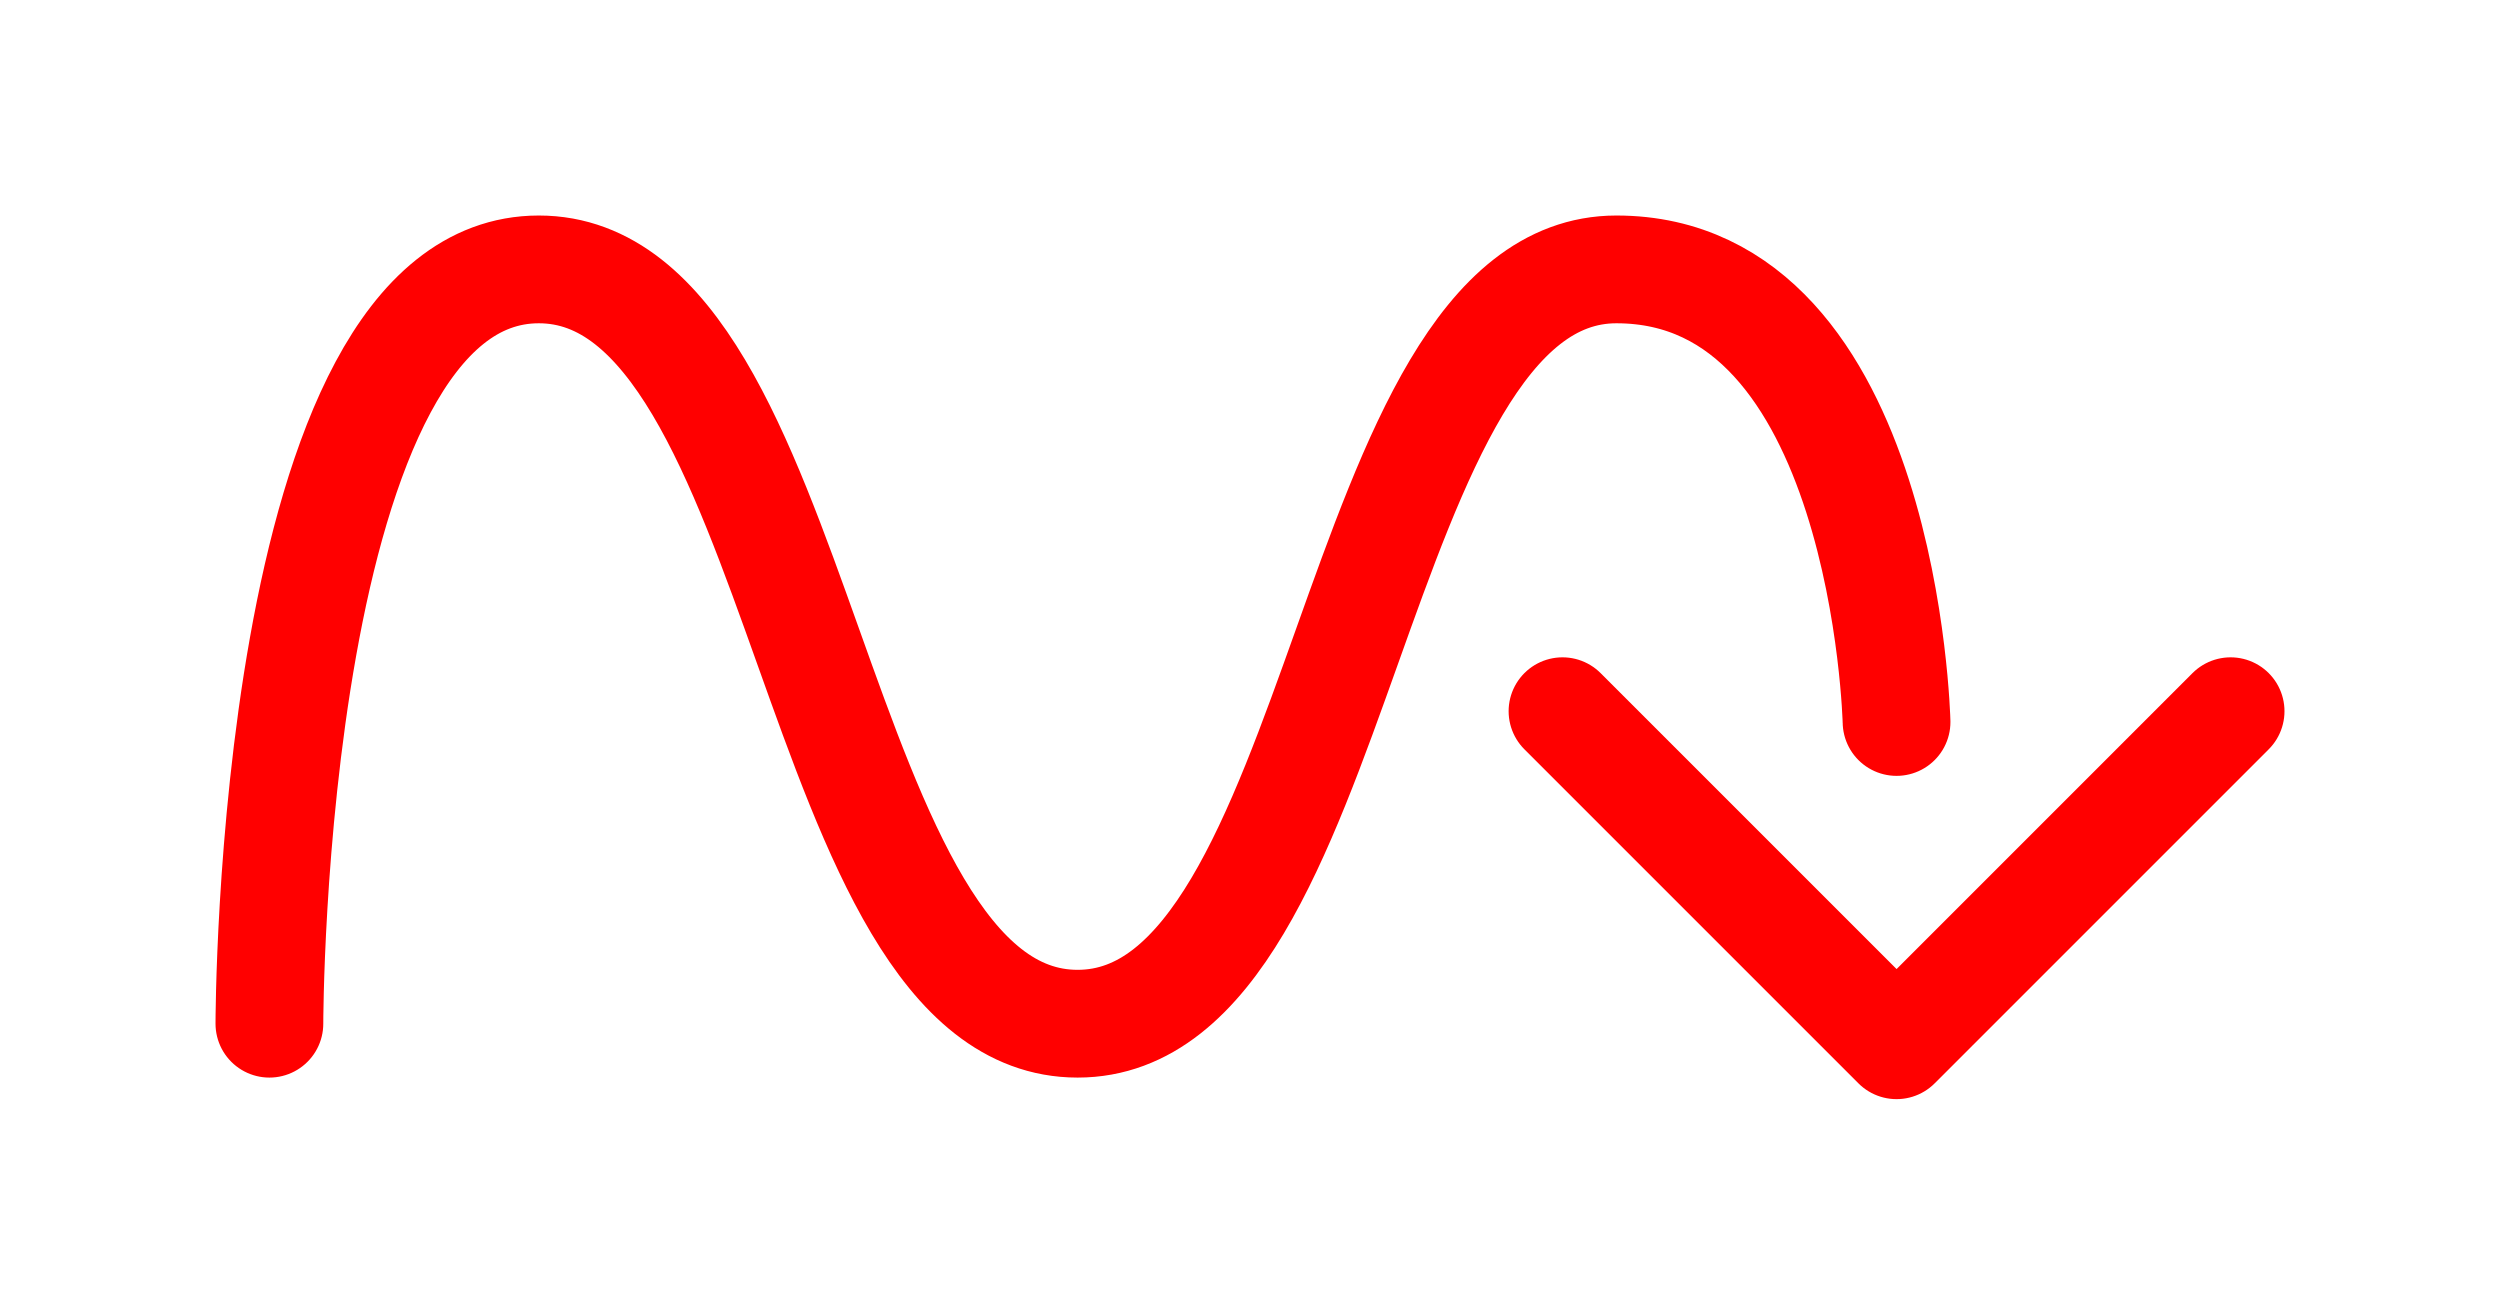 <?xml version="1.0" encoding="UTF-8" standalone="no"?>
<!-- Created with Inkscape (http://www.inkscape.org/) -->

<svg
   width="580"
   height="305"
   viewBox="0 0 580 305"
   version="1.1"
   id="svg58221"
   xml:space="preserve"
   xmlns="http://www.w3.org/2000/svg"
   xmlns:svg="http://www.w3.org/2000/svg"><defs
     id="defs58218" /><path
     style="display:inline;opacity:1;fill:none;stroke:#ff0000;stroke-width:25;stroke-linecap:round;stroke-linejoin:round;stroke-dasharray:none;stroke-opacity:1"
     d="M 517.5,165 440,242.5 362.5,165"
     id="path4" /><path
     style="display:inline;fill:none;stroke:#ff0000;stroke-width:25;stroke-linecap:round;stroke-dasharray:none;stroke-dashoffset:25;stroke-opacity:1"
     d="m 440,167.5 c 0,0 -2.5,-105 -65,-105 C 312.5,62.5 312.5,237.5 250,237.5 187.5,237.5 187.5,62.5 125,62.5 62.5,62.5 62.5,237.5 62.5,237.5"
     id="path1" /></svg>
